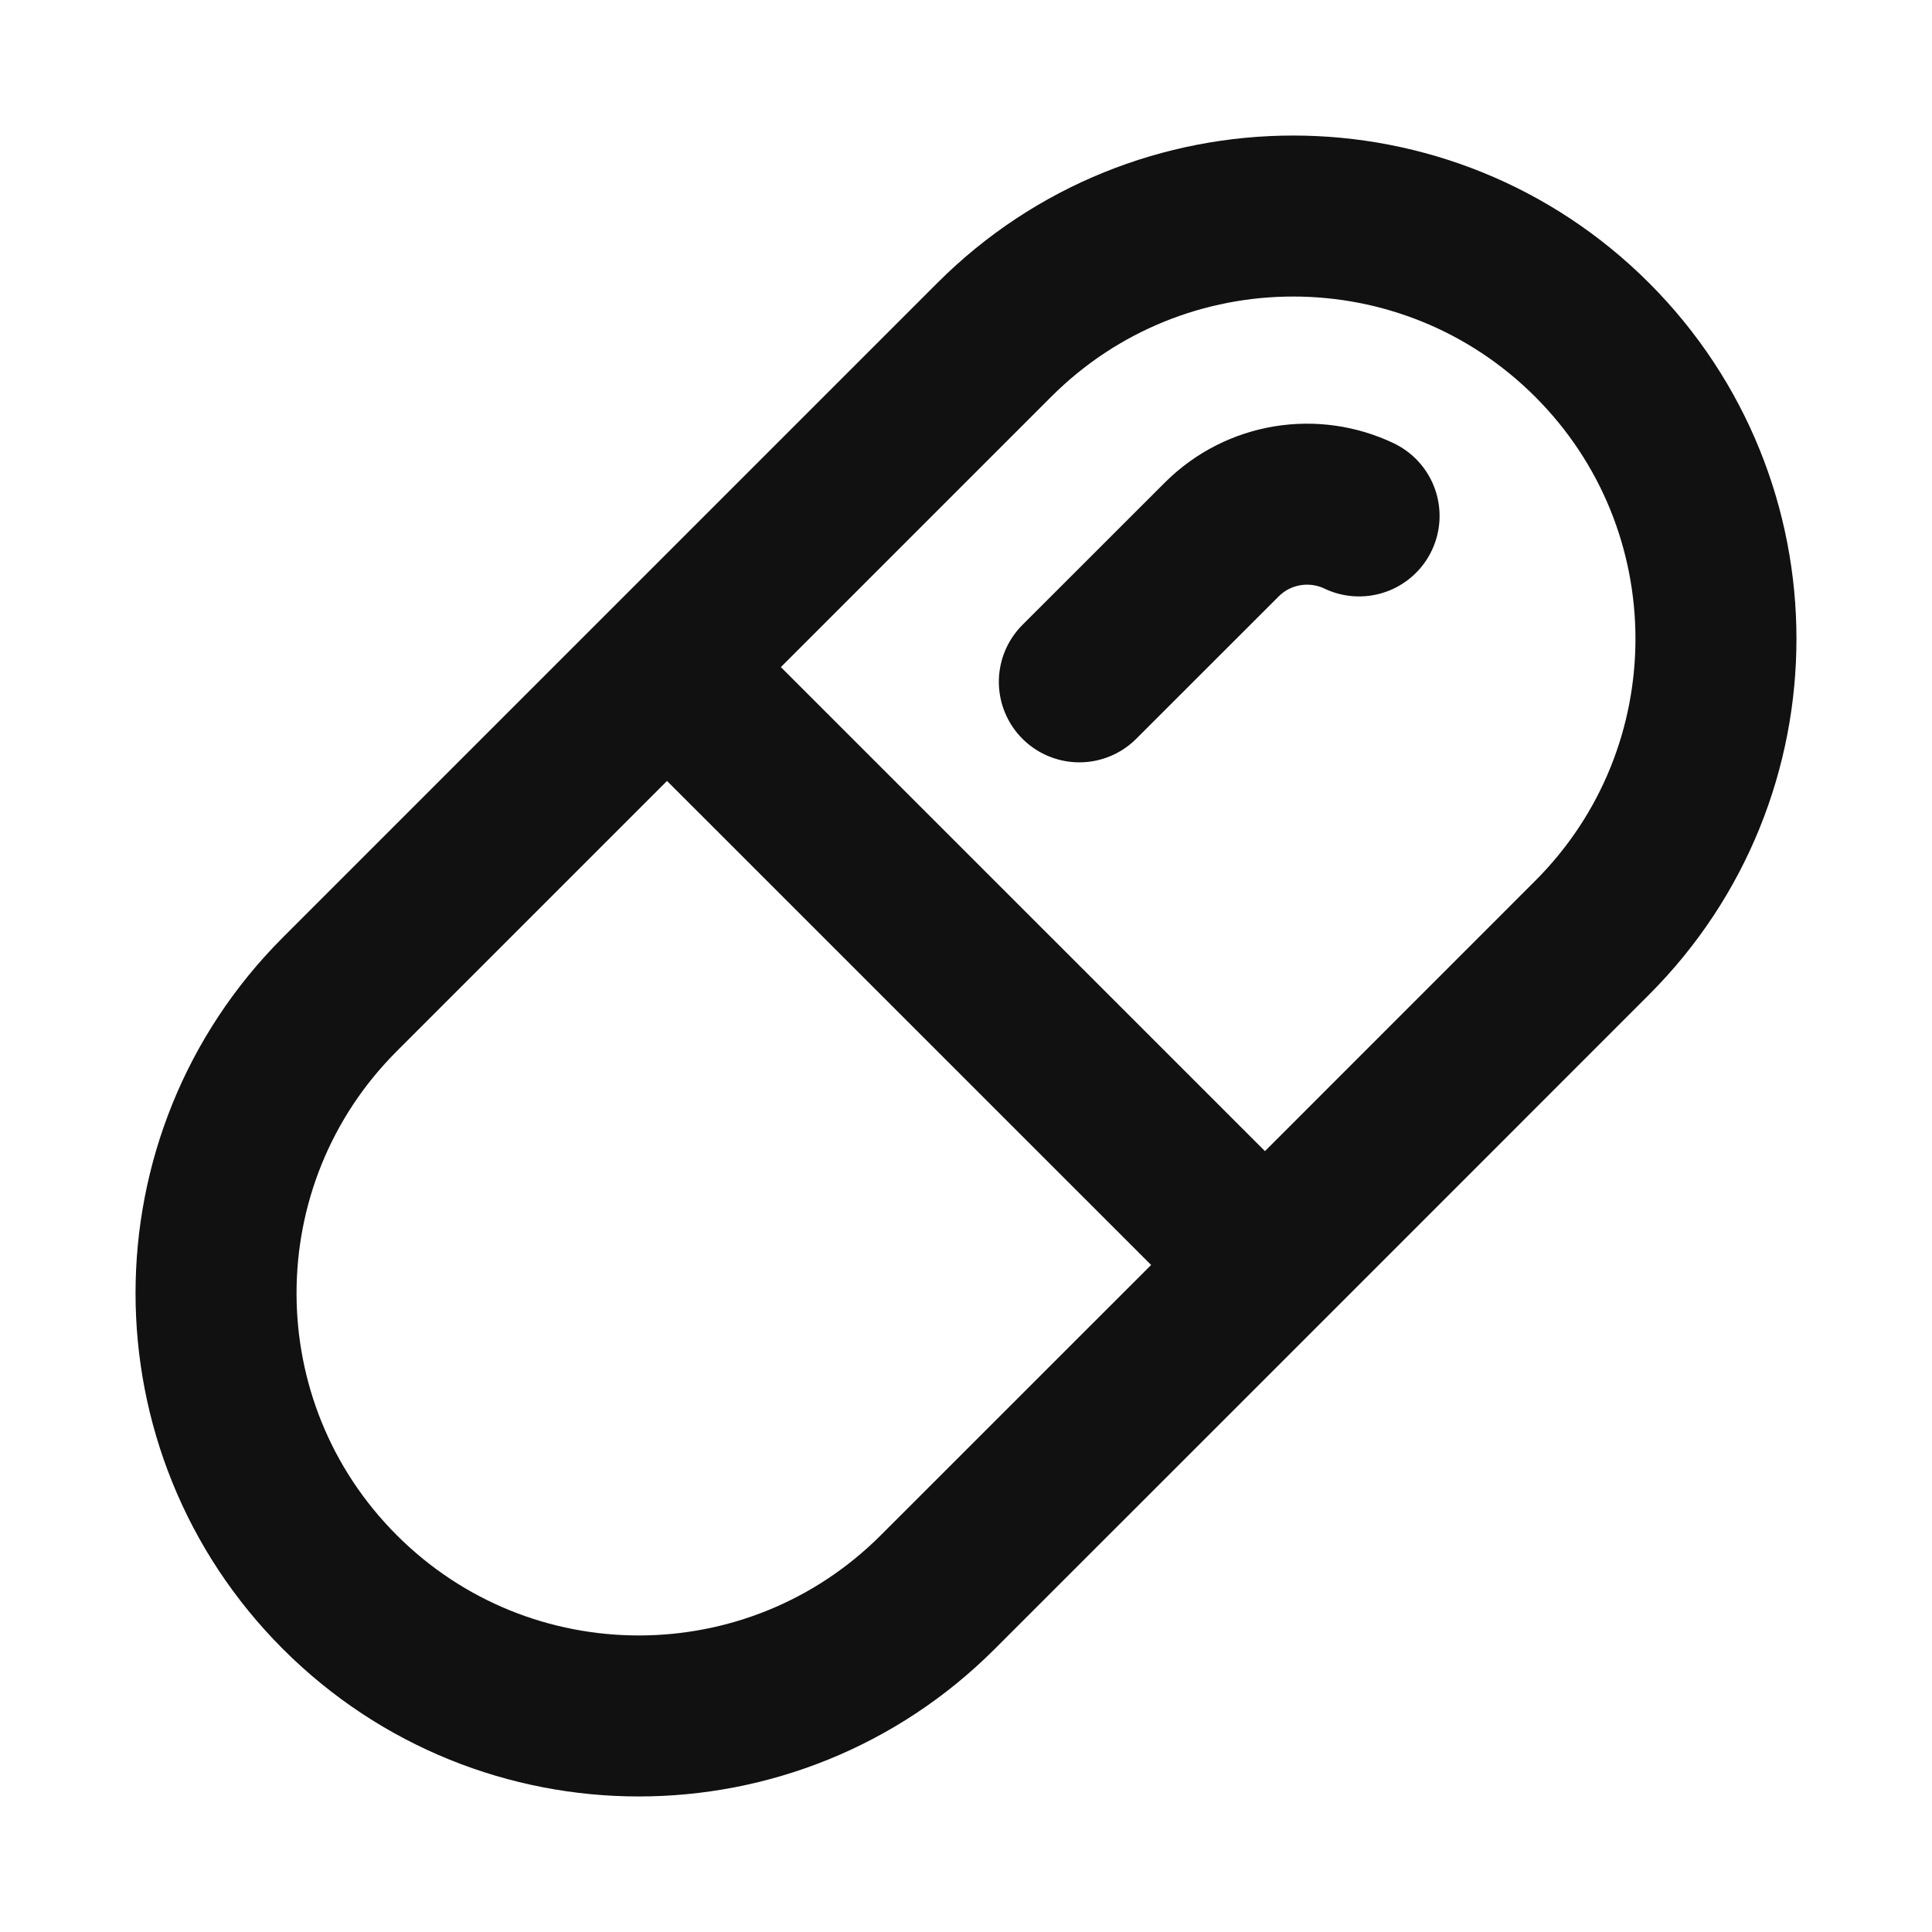 <svg width="24" height="24" viewBox="0 0 24 24" fill="none" xmlns="http://www.w3.org/2000/svg">
<path d="M8.286 8.287L4.222 12.351C2.171 14.402 2.171 17.727 4.222 19.778C6.273 21.829 9.598 21.829 11.649 19.778L15.714 15.714M8.286 8.287L12.351 4.222C14.402 2.171 17.727 2.171 19.778 4.222C21.829 6.273 21.829 9.598 19.778 11.649L15.714 15.714M8.286 8.287L15.714 15.714M13.408 8.47L15.176 6.703C15.638 6.241 16.326 6.143 16.883 6.409" stroke="#111111" stroke-width="2" stroke-linecap="round" stroke-linejoin="round"/>
</svg>
